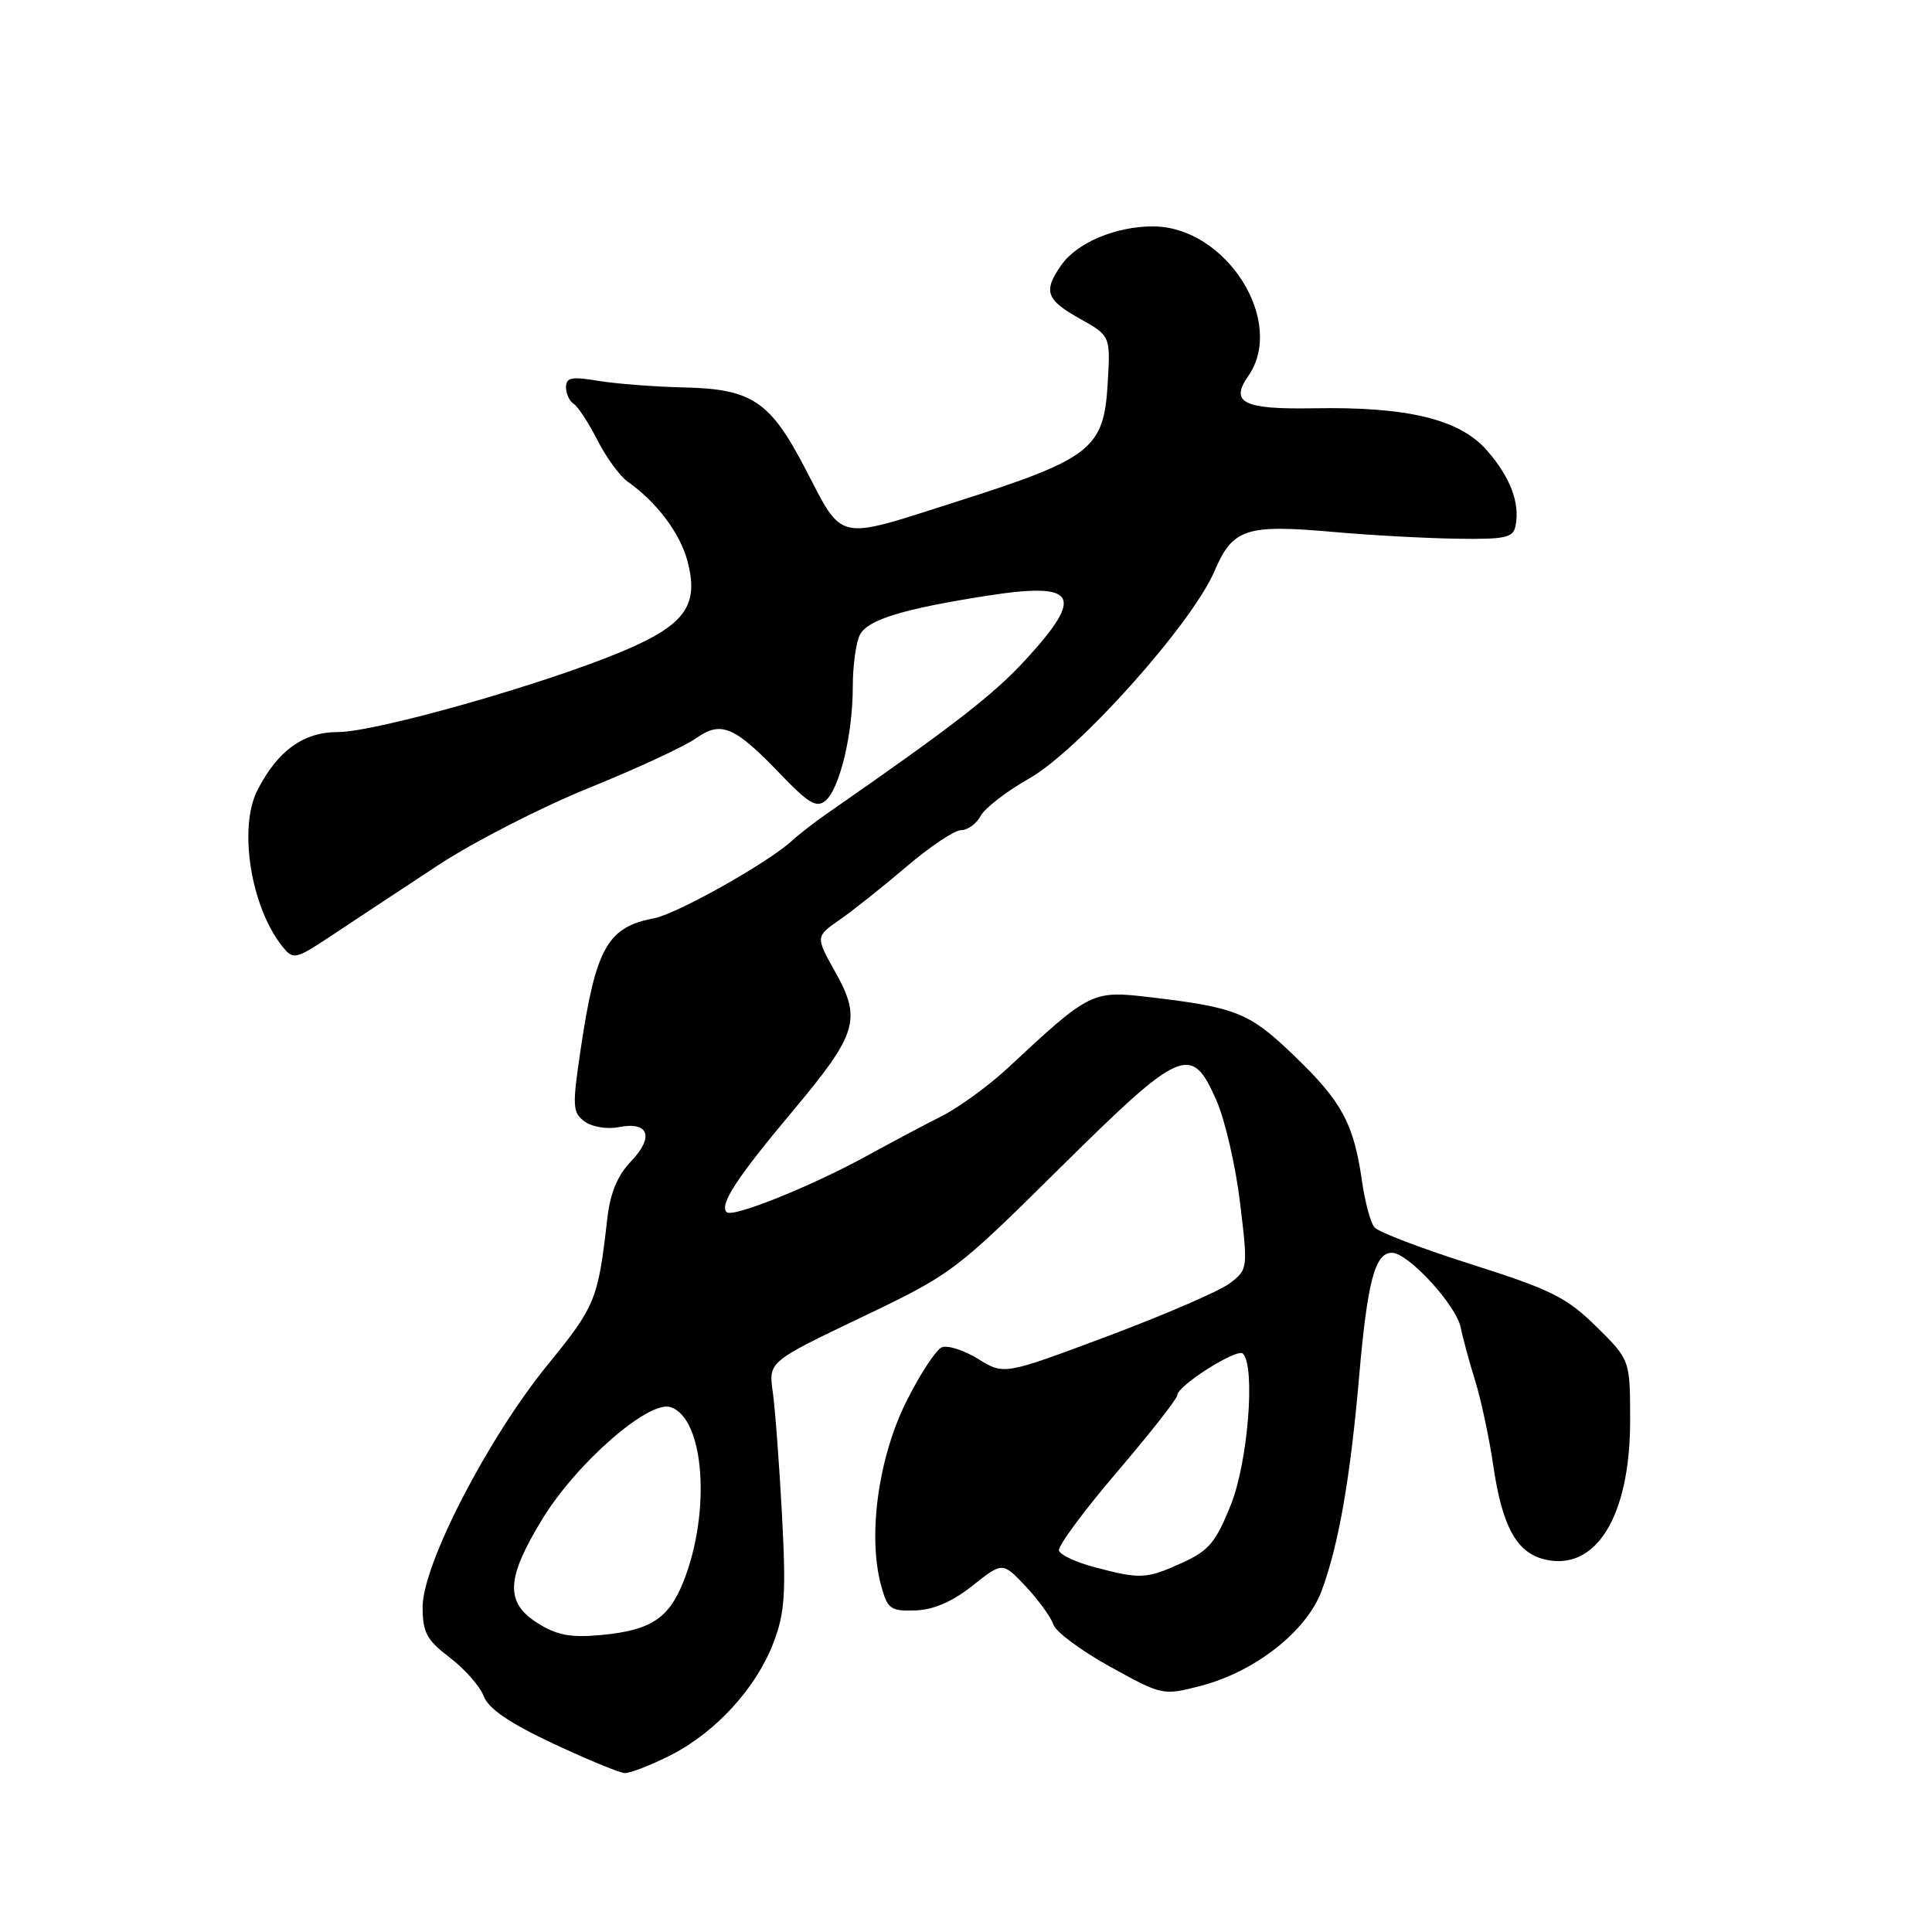 <?xml version="1.0" encoding="UTF-8" standalone="no"?>
<!DOCTYPE svg PUBLIC "-//W3C//DTD SVG 1.1//EN" "http://www.w3.org/Graphics/SVG/1.1/DTD/svg11.dtd" >
<svg xmlns="http://www.w3.org/2000/svg" xmlns:xlink="http://www.w3.org/1999/xlink" version="1.1" viewBox="0 0 256 256">
 <g >
 <path fill="currentColor"
d=" M 88.85 232.58 C 94.84 229.54 100.19 223.69 102.49 217.66 C 104.00 213.71 104.17 211.15 103.62 200.75 C 103.26 194.01 102.71 186.69 102.40 184.47 C 101.83 180.44 101.83 180.44 114.09 174.58 C 126.16 168.81 126.57 168.50 140.35 154.86 C 156.55 138.83 157.86 138.26 161.16 145.75 C 162.31 148.36 163.73 154.48 164.31 159.35 C 165.37 168.13 165.35 168.22 162.94 170.05 C 161.60 171.07 154.32 174.22 146.77 177.05 C 133.04 182.19 133.04 182.19 129.63 180.08 C 127.76 178.92 125.59 178.22 124.81 178.52 C 124.04 178.82 121.90 182.08 120.06 185.78 C 116.39 193.16 114.97 203.45 116.73 210.00 C 117.59 213.21 117.97 213.49 121.26 213.39 C 123.67 213.32 126.17 212.25 128.85 210.12 C 132.85 206.95 132.85 206.95 135.93 210.22 C 137.62 212.03 139.26 214.29 139.57 215.25 C 139.88 216.22 143.27 218.74 147.10 220.85 C 154.00 224.66 154.09 224.68 159.09 223.39 C 166.29 221.52 173.12 216.16 175.11 210.82 C 177.36 204.81 178.92 195.92 180.09 182.42 C 181.19 169.77 182.19 166.00 184.43 166.00 C 186.59 166.00 192.97 172.94 193.56 175.93 C 193.84 177.34 194.71 180.53 195.48 183.00 C 196.25 185.47 197.34 190.58 197.89 194.35 C 199.05 202.22 200.95 205.70 204.59 206.61 C 211.42 208.33 216.00 200.97 216.00 188.28 C 216.00 180.20 216.00 180.20 211.52 175.78 C 207.60 171.92 205.54 170.89 195.03 167.55 C 188.43 165.46 182.61 163.24 182.11 162.62 C 181.60 162.00 180.86 159.25 180.47 156.50 C 179.38 148.90 177.82 145.99 171.60 140.00 C 165.58 134.19 163.92 133.51 152.50 132.15 C 144.68 131.22 144.48 131.32 133.56 141.50 C 131.01 143.87 127.02 146.77 124.71 147.93 C 122.39 149.10 118.03 151.42 115.00 153.08 C 107.66 157.13 97.07 161.40 96.29 160.62 C 95.29 159.63 97.60 156.09 105.04 147.22 C 113.60 137.01 114.19 135.08 110.69 128.82 C 108.05 124.10 108.05 124.10 111.28 121.86 C 113.05 120.63 117.04 117.46 120.14 114.81 C 123.24 112.17 126.48 110.00 127.35 110.00 C 128.22 110.00 129.39 109.15 129.94 108.11 C 130.50 107.07 133.40 104.84 136.38 103.15 C 142.92 99.46 157.93 82.66 160.92 75.69 C 163.35 70.01 165.08 69.45 176.85 70.50 C 181.61 70.92 188.87 71.32 192.98 71.38 C 199.49 71.48 200.51 71.26 200.82 69.67 C 201.42 66.61 200.12 63.21 197.00 59.65 C 193.39 55.54 186.48 53.87 174.04 54.10 C 164.79 54.26 162.94 53.36 165.38 49.86 C 170.46 42.62 162.45 30.00 152.77 30.00 C 147.83 30.00 142.70 32.16 140.63 35.12 C 138.20 38.58 138.59 39.71 143.07 42.22 C 147.15 44.50 147.15 44.50 146.77 50.88 C 146.26 59.49 144.59 60.79 126.76 66.47 C 110.57 71.63 111.82 71.91 106.65 62.00 C 102.04 53.16 99.62 51.54 90.68 51.34 C 86.73 51.25 81.59 50.85 79.25 50.46 C 75.75 49.87 75.00 50.02 75.00 51.31 C 75.00 52.18 75.46 53.16 76.01 53.51 C 76.57 53.85 77.99 56.02 79.16 58.32 C 80.33 60.62 82.14 63.10 83.18 63.83 C 86.99 66.51 90.07 70.59 91.07 74.27 C 92.67 80.18 90.82 82.79 82.56 86.27 C 72.20 90.64 49.81 97.00 44.78 97.00 C 40.21 97.00 36.81 99.45 34.12 104.68 C 31.56 109.68 33.23 120.17 37.41 125.40 C 38.88 127.23 39.10 127.18 44.22 123.78 C 47.12 121.85 53.33 117.75 58.00 114.68 C 62.67 111.60 71.67 106.99 78.00 104.42 C 84.33 101.86 90.73 98.89 92.22 97.83 C 95.58 95.46 97.32 96.21 103.57 102.74 C 107.10 106.42 108.21 107.07 109.36 106.12 C 111.26 104.54 113.00 97.30 113.00 90.99 C 113.00 88.17 113.43 85.06 113.96 84.08 C 115.02 82.10 119.72 80.67 130.78 78.94 C 142.68 77.09 143.76 78.82 136.00 87.31 C 131.69 92.02 126.44 96.10 109.70 107.72 C 107.94 108.94 105.83 110.58 105.00 111.35 C 101.94 114.22 89.72 121.10 86.66 121.68 C 80.50 122.84 78.95 125.59 76.96 138.91 C 75.81 146.64 75.85 147.42 77.48 148.61 C 78.47 149.33 80.46 149.66 82.00 149.35 C 85.96 148.56 86.71 150.65 83.62 153.88 C 81.80 155.77 80.85 158.09 80.46 161.55 C 79.24 172.25 78.91 173.05 72.53 180.89 C 64.61 190.62 56.00 207.31 56.00 212.93 C 56.00 216.31 56.53 217.30 59.60 219.64 C 61.58 221.15 63.60 223.45 64.10 224.76 C 64.72 226.41 67.52 228.32 73.25 231.01 C 77.79 233.14 82.08 234.91 82.78 234.94 C 83.49 234.97 86.22 233.91 88.85 232.58 Z  M 71.25 215.08 C 66.91 212.34 67.04 209.19 71.84 201.32 C 76.36 193.90 85.93 185.53 88.84 186.45 C 93.34 187.88 94.25 200.33 90.54 209.62 C 88.59 214.49 86.18 216.04 79.63 216.65 C 75.61 217.02 73.79 216.68 71.25 215.08 Z  M 145.07 207.67 C 142.64 207.03 140.50 206.04 140.32 205.47 C 140.13 204.91 143.59 200.23 147.99 195.07 C 152.40 189.91 156.00 185.32 156.00 184.86 C 156.00 183.62 163.93 178.60 164.69 179.36 C 166.37 181.04 165.37 193.68 163.11 199.35 C 161.12 204.35 160.19 205.47 156.64 207.08 C 151.90 209.23 151.12 209.27 145.07 207.67 Z "/>
</g>
</svg>